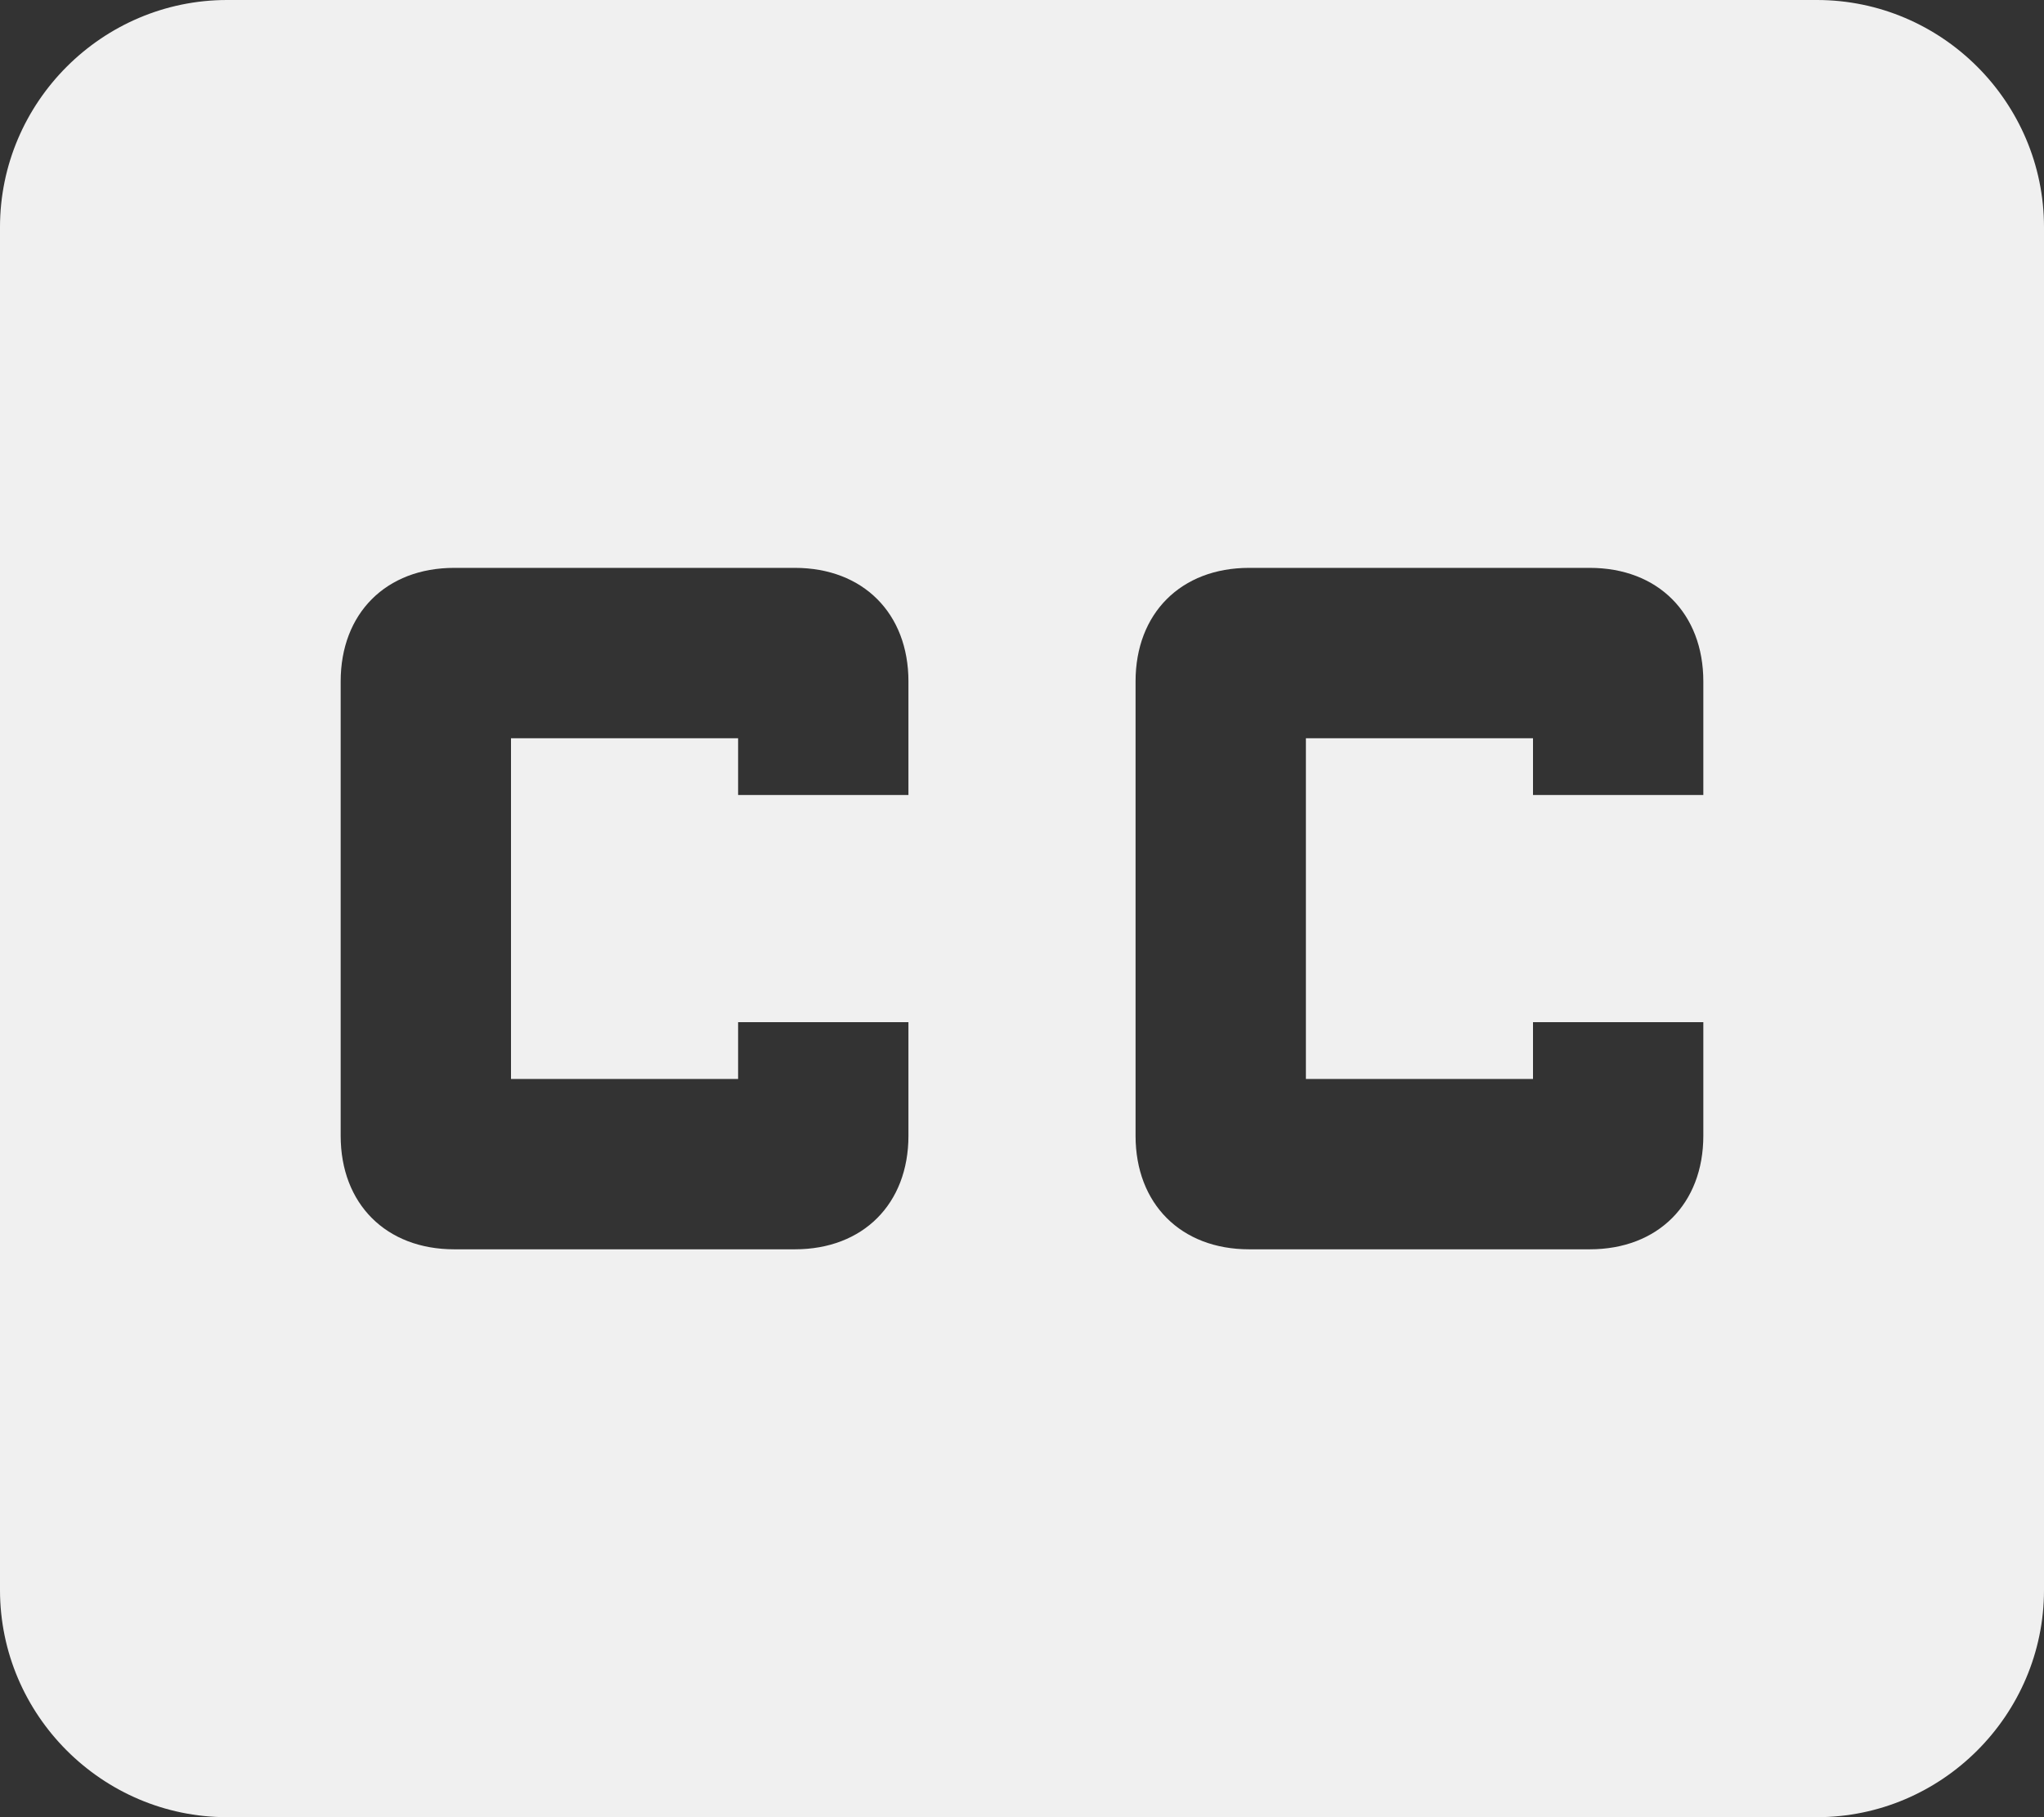 <?xml version="1.0" ?><svg height="16px" version="1.1" viewBox="0 0 18 16" width="18px" xmlns="http://www.w3.org/2000/svg" xmlns:sketch="http://www.bohemiancoding.com/sketch/ns" xmlns:xlink="http://www.w3.org/1999/xlink"><rect x="0" y="0" width="18" height="16" fill="#333333" stroke="none"/><title/><desc/><defs/><g fill="none" fill-rule="evenodd" id="Page-1" stroke="none" stroke-width="1"><g fill="rgb(240,240,240)" id="Icons-AV" transform="translate(-1, -3)"><g id="closed-caption" transform="translate(1, 3)"><path d="M16,0 L2,0 C0.9,0 0,0.9 0,2 L0,14 C0,15.1 0.9,16 2,16 L16,16 C17.1,16 18,15.1 18,14 L18,2 C18,0.9 17.1,0 16,0 L16,0 Z M8,7 L6.5,7 L6.5,6.5 L4.5,6.5 L4.5,9.5 L6.5,9.5 L6.5,9 L8,9 L8,10 C8,10.6 7.6,11 7,11 L4,11 C3.4,11 3,10.6 3,10 L3,6 C3,5.4 3.4,5 4,5 L7,5 C7.6,5 8,5.4 8,6 L8,7 L8,7 Z M15,7 L13.5,7 L13.5,6.5 L11.5,6.5 L11.5,9.5 L13.5,9.5 L13.5,9 L15,9 L15,10 C15,10.6 14.6,11 14,11 L11,11 C10.4,11 10,10.6 10,10 L10,6 C10,5.4 10.4,5 11,5 L14,5 C14.6,5 15,5.4 15,6 L15,7 L15,7 Z" id="Shape"/></g></g></g></svg>
